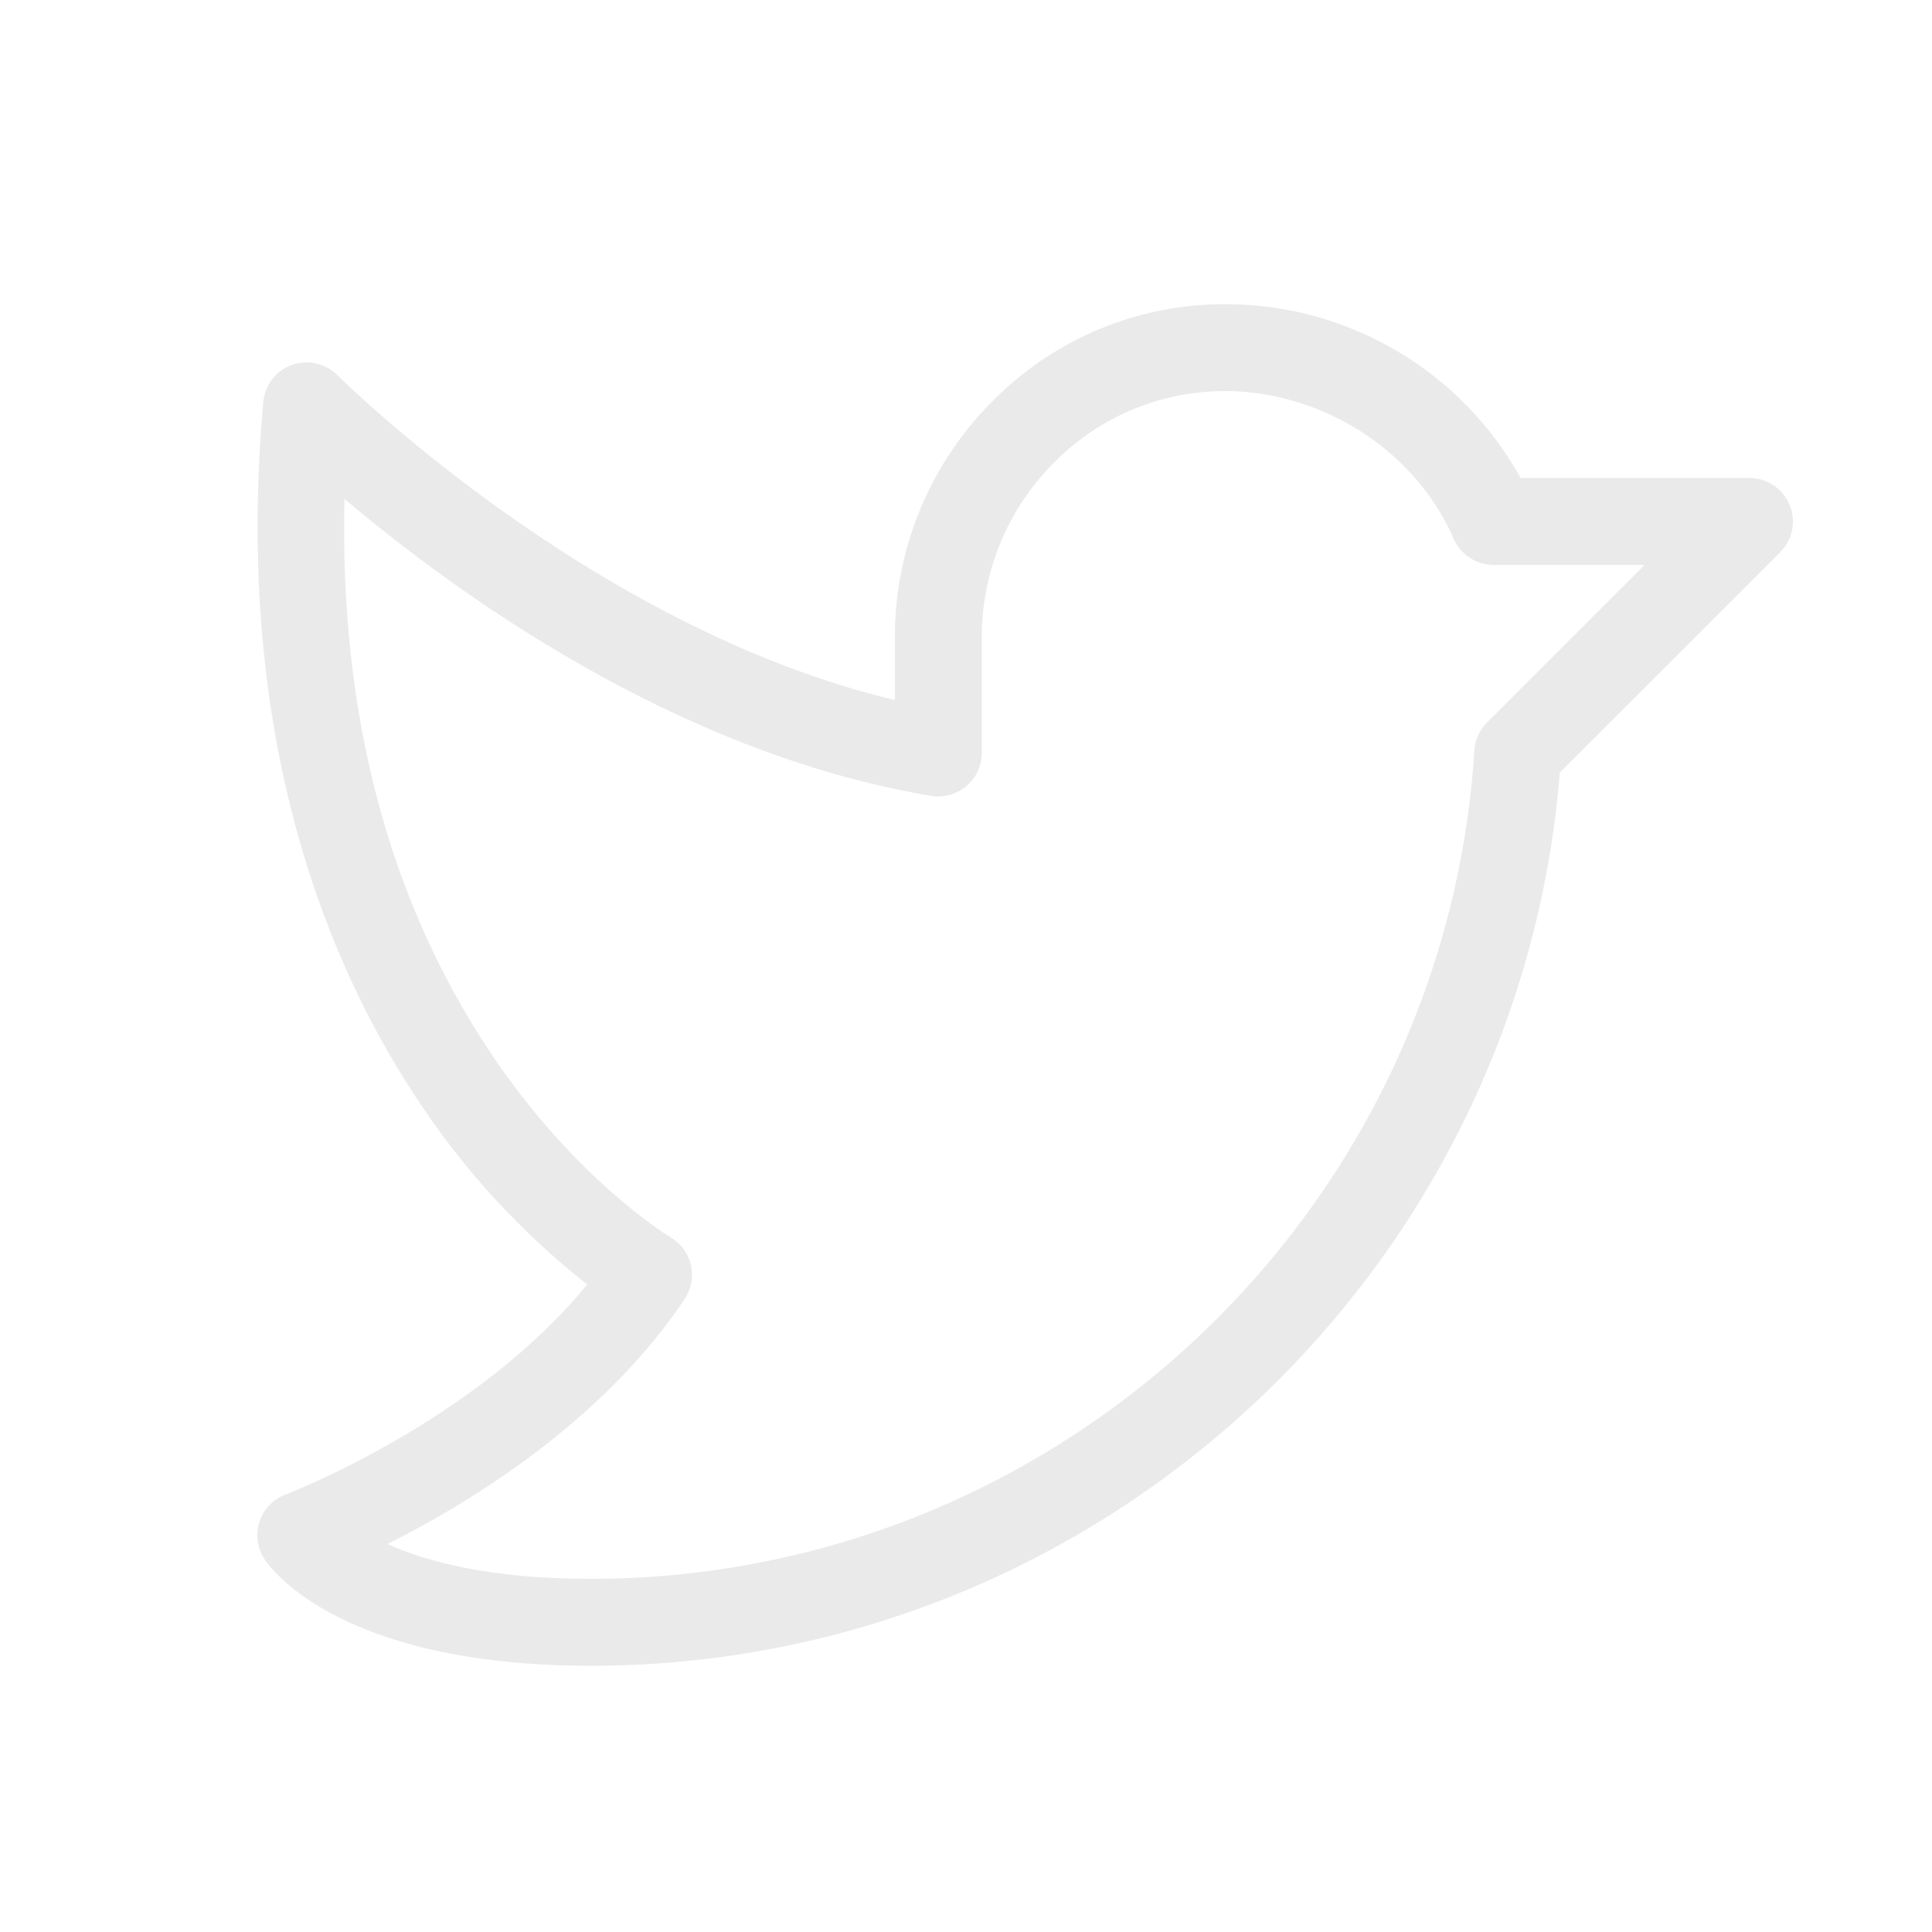 <svg width="24" height="24" viewBox="0 0 24 24" fill="none" xmlns="http://www.w3.org/2000/svg">
<path d="M22.231 6.272C22.19 6.173 22.121 6.089 22.033 6.029C21.944 5.97 21.84 5.938 21.733 5.938H18.89C18.53 5.289 18.005 4.747 17.367 4.368C16.73 3.989 16.003 3.785 15.261 3.779C14.723 3.772 14.188 3.873 13.689 4.075C13.19 4.278 12.736 4.578 12.354 4.959C11.961 5.345 11.649 5.805 11.437 6.313C11.224 6.821 11.115 7.366 11.117 7.917V8.696C7.338 7.797 4.225 4.691 4.189 4.659C4.116 4.587 4.025 4.537 3.925 4.515C3.825 4.492 3.721 4.499 3.625 4.534C3.529 4.568 3.445 4.63 3.382 4.71C3.32 4.791 3.281 4.888 3.271 4.99C2.889 9.238 4.119 12.075 5.218 13.707C5.787 14.562 6.487 15.321 7.294 15.956C5.9 17.665 3.574 18.555 3.549 18.565C3.472 18.593 3.403 18.639 3.346 18.698C3.29 18.757 3.247 18.829 3.222 18.907C3.197 18.985 3.191 19.067 3.202 19.148C3.214 19.23 3.244 19.307 3.29 19.375C3.379 19.508 4.259 20.693 7.338 20.693C13.625 20.693 18.874 15.834 19.377 9.596L22.114 6.86C22.19 6.785 22.241 6.688 22.262 6.584C22.283 6.479 22.272 6.37 22.231 6.272ZM18.472 8.975C18.379 9.068 18.323 9.191 18.315 9.322C17.948 15.093 13.126 19.613 7.338 19.613C6.078 19.613 5.29 19.396 4.813 19.181C5.83 18.67 7.487 17.663 8.507 16.134C8.547 16.073 8.575 16.004 8.588 15.932C8.601 15.86 8.599 15.785 8.583 15.714C8.566 15.642 8.535 15.574 8.491 15.515C8.447 15.455 8.391 15.405 8.327 15.368C8.316 15.361 7.146 14.661 6.078 13.054C4.819 11.156 4.217 8.856 4.279 6.197C5.618 7.331 8.379 9.354 11.566 9.886C11.644 9.899 11.723 9.895 11.799 9.874C11.875 9.853 11.945 9.816 12.005 9.766C12.065 9.715 12.113 9.652 12.146 9.58C12.179 9.509 12.196 9.432 12.196 9.353V7.917C12.195 7.51 12.276 7.106 12.433 6.73C12.591 6.354 12.822 6.013 13.113 5.727C13.393 5.448 13.726 5.227 14.093 5.077C14.46 4.928 14.853 4.854 15.249 4.858C16.457 4.874 17.588 5.611 18.059 6.694C18.101 6.79 18.171 6.872 18.258 6.929C18.346 6.987 18.449 7.018 18.554 7.018H20.429L18.472 8.975Z" fill="#EAEAEA"/>
</svg>
